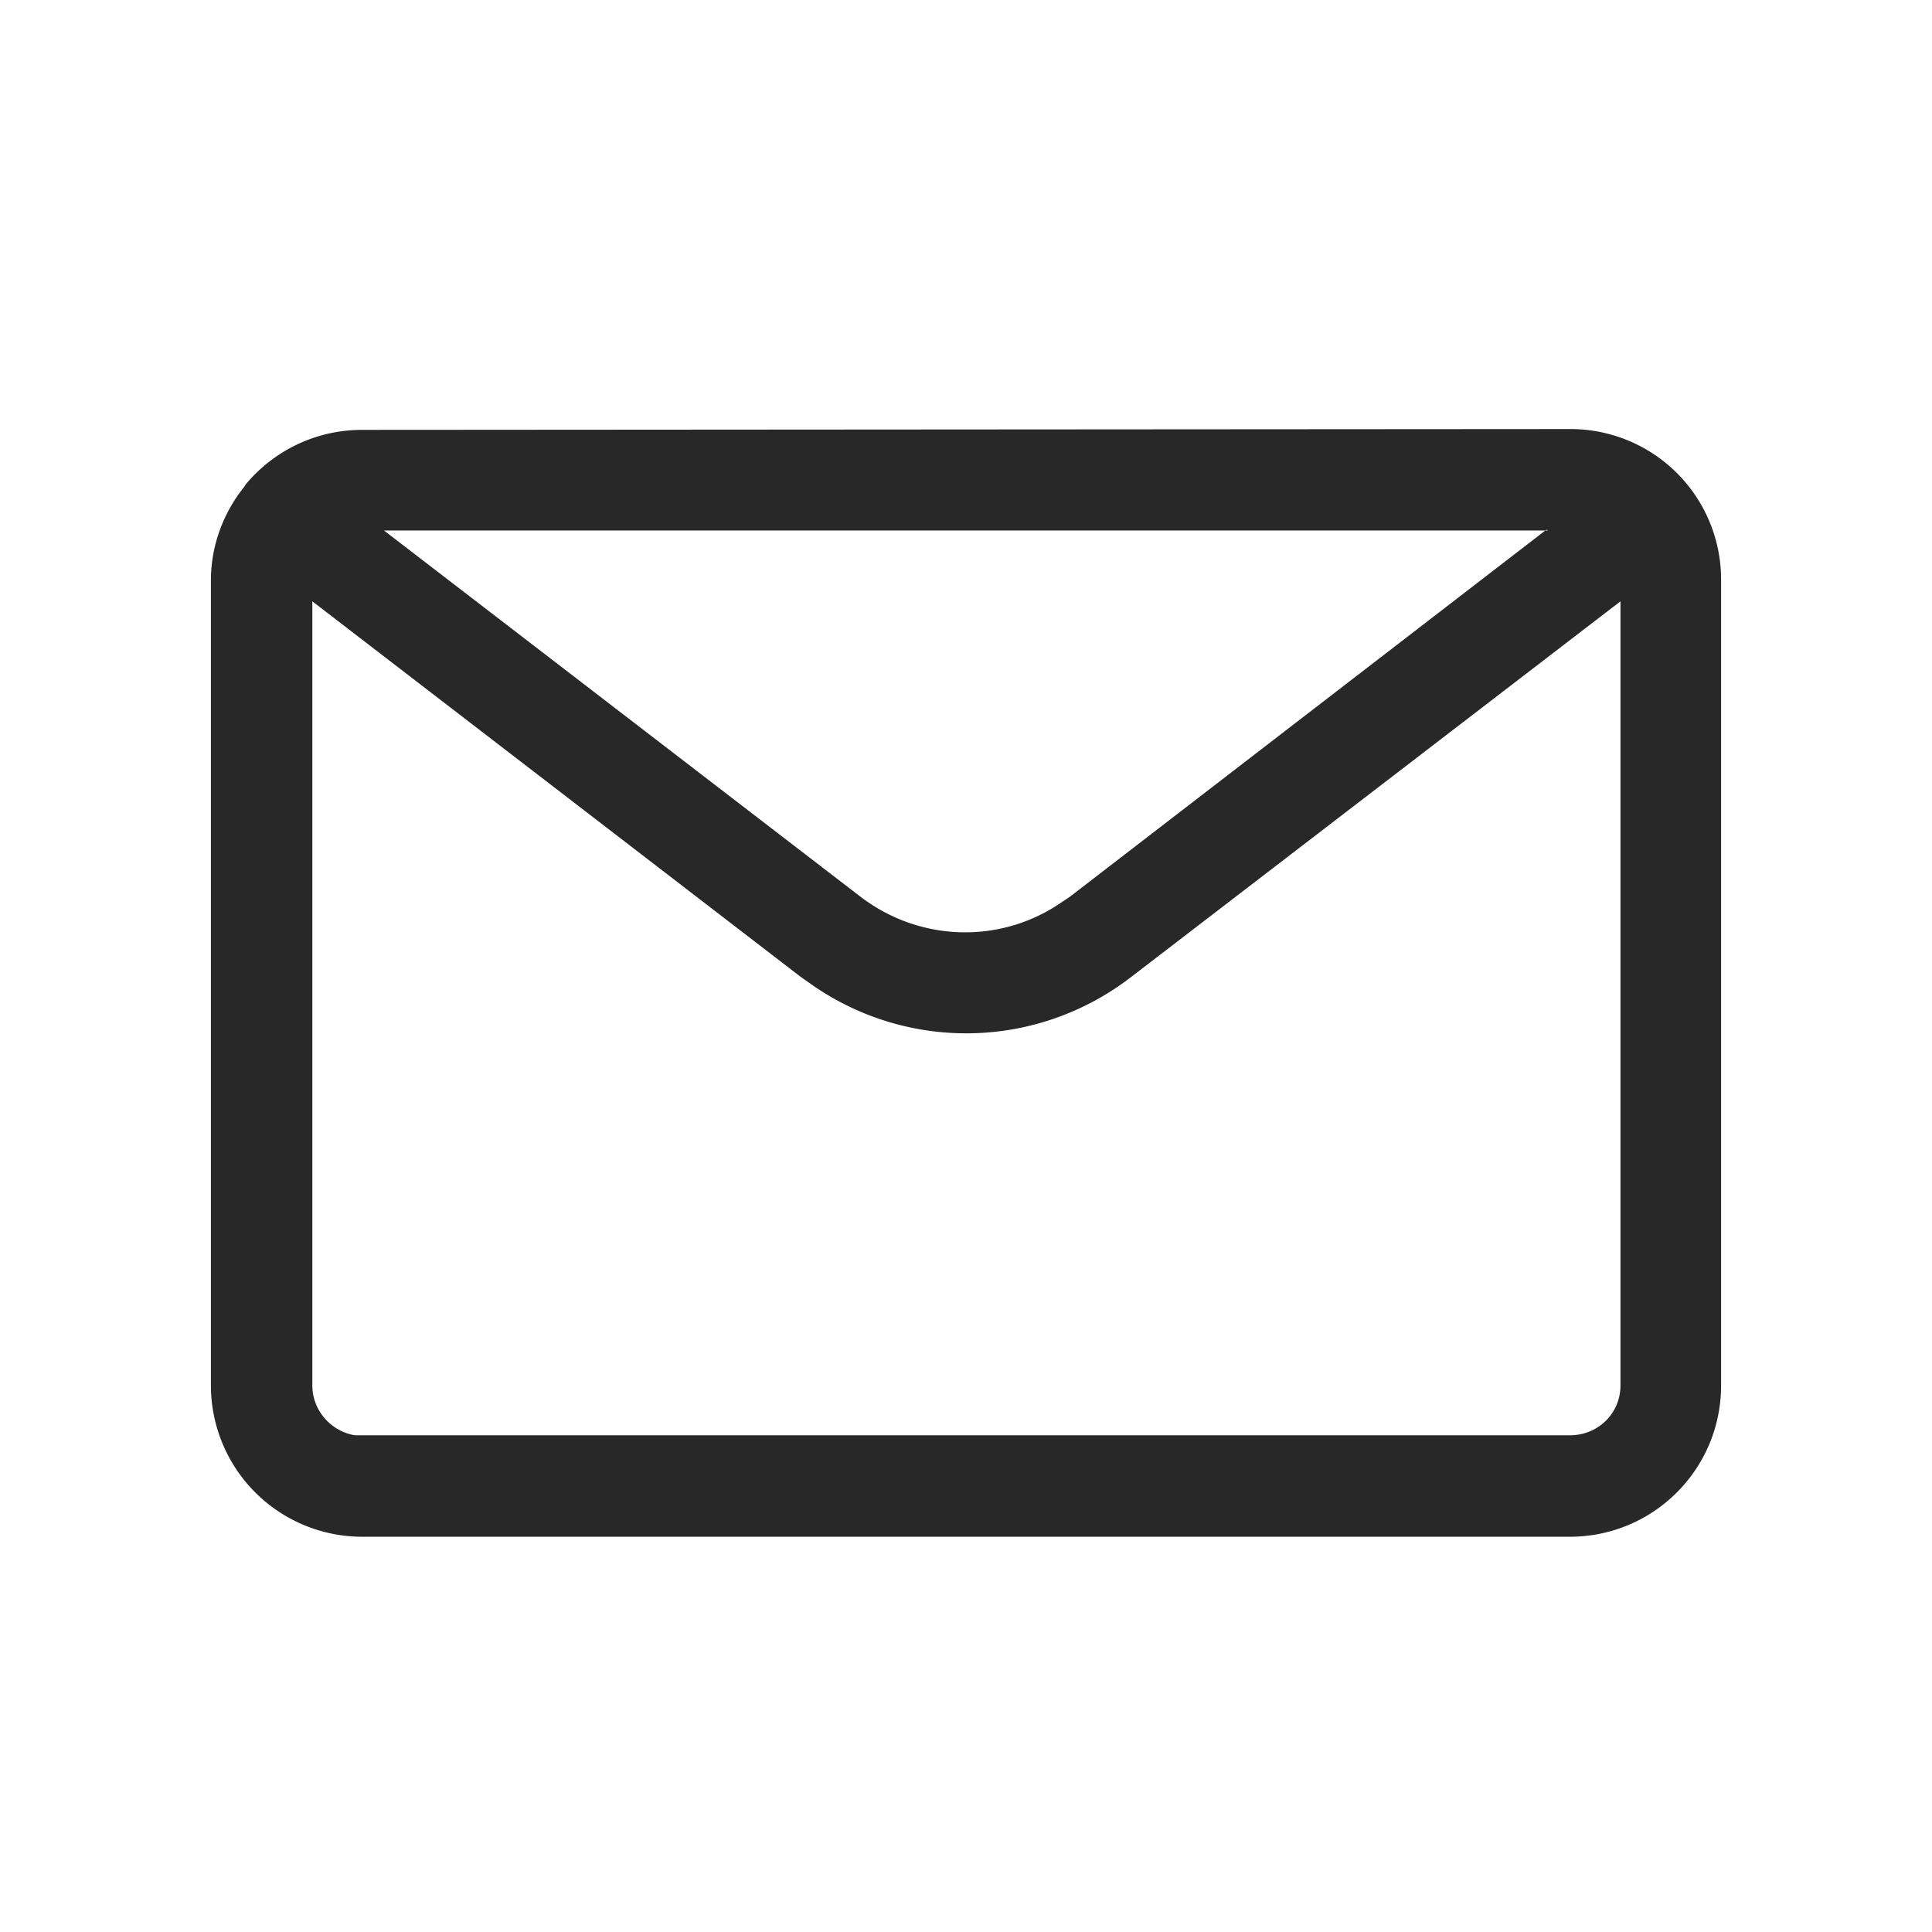 <svg width="24" height="24" viewBox="0 0 24 24" xmlns="http://www.w3.org/2000/svg"><title>Icon/Communication/Email</title><path d="M19.5 5.33a1.87 1.87 0 011.88 1.88v10c0 1.04-.84 1.88-1.88 1.88h-15a1.88 1.88 0 01-1.88-1.88v-10c0-.44.16-.85.42-1.17l.01-.02c.35-.42.87-.68 1.45-.68zm.63 2.14l-6.07 4.66c-1.16.9-2.75.94-3.95.12l-.17-.12-6.06-4.66v9.74c0 .31.23.57.53.62H19.5c.35 0 .63-.27.63-.62V7.47zm-.9-.88H4.77l5.92 4.55c.72.55 1.7.59 2.45.1l.15-.1 5.92-4.56z" fill="currentColor" fill-rule="evenodd" fill-opacity=".84"/></svg>